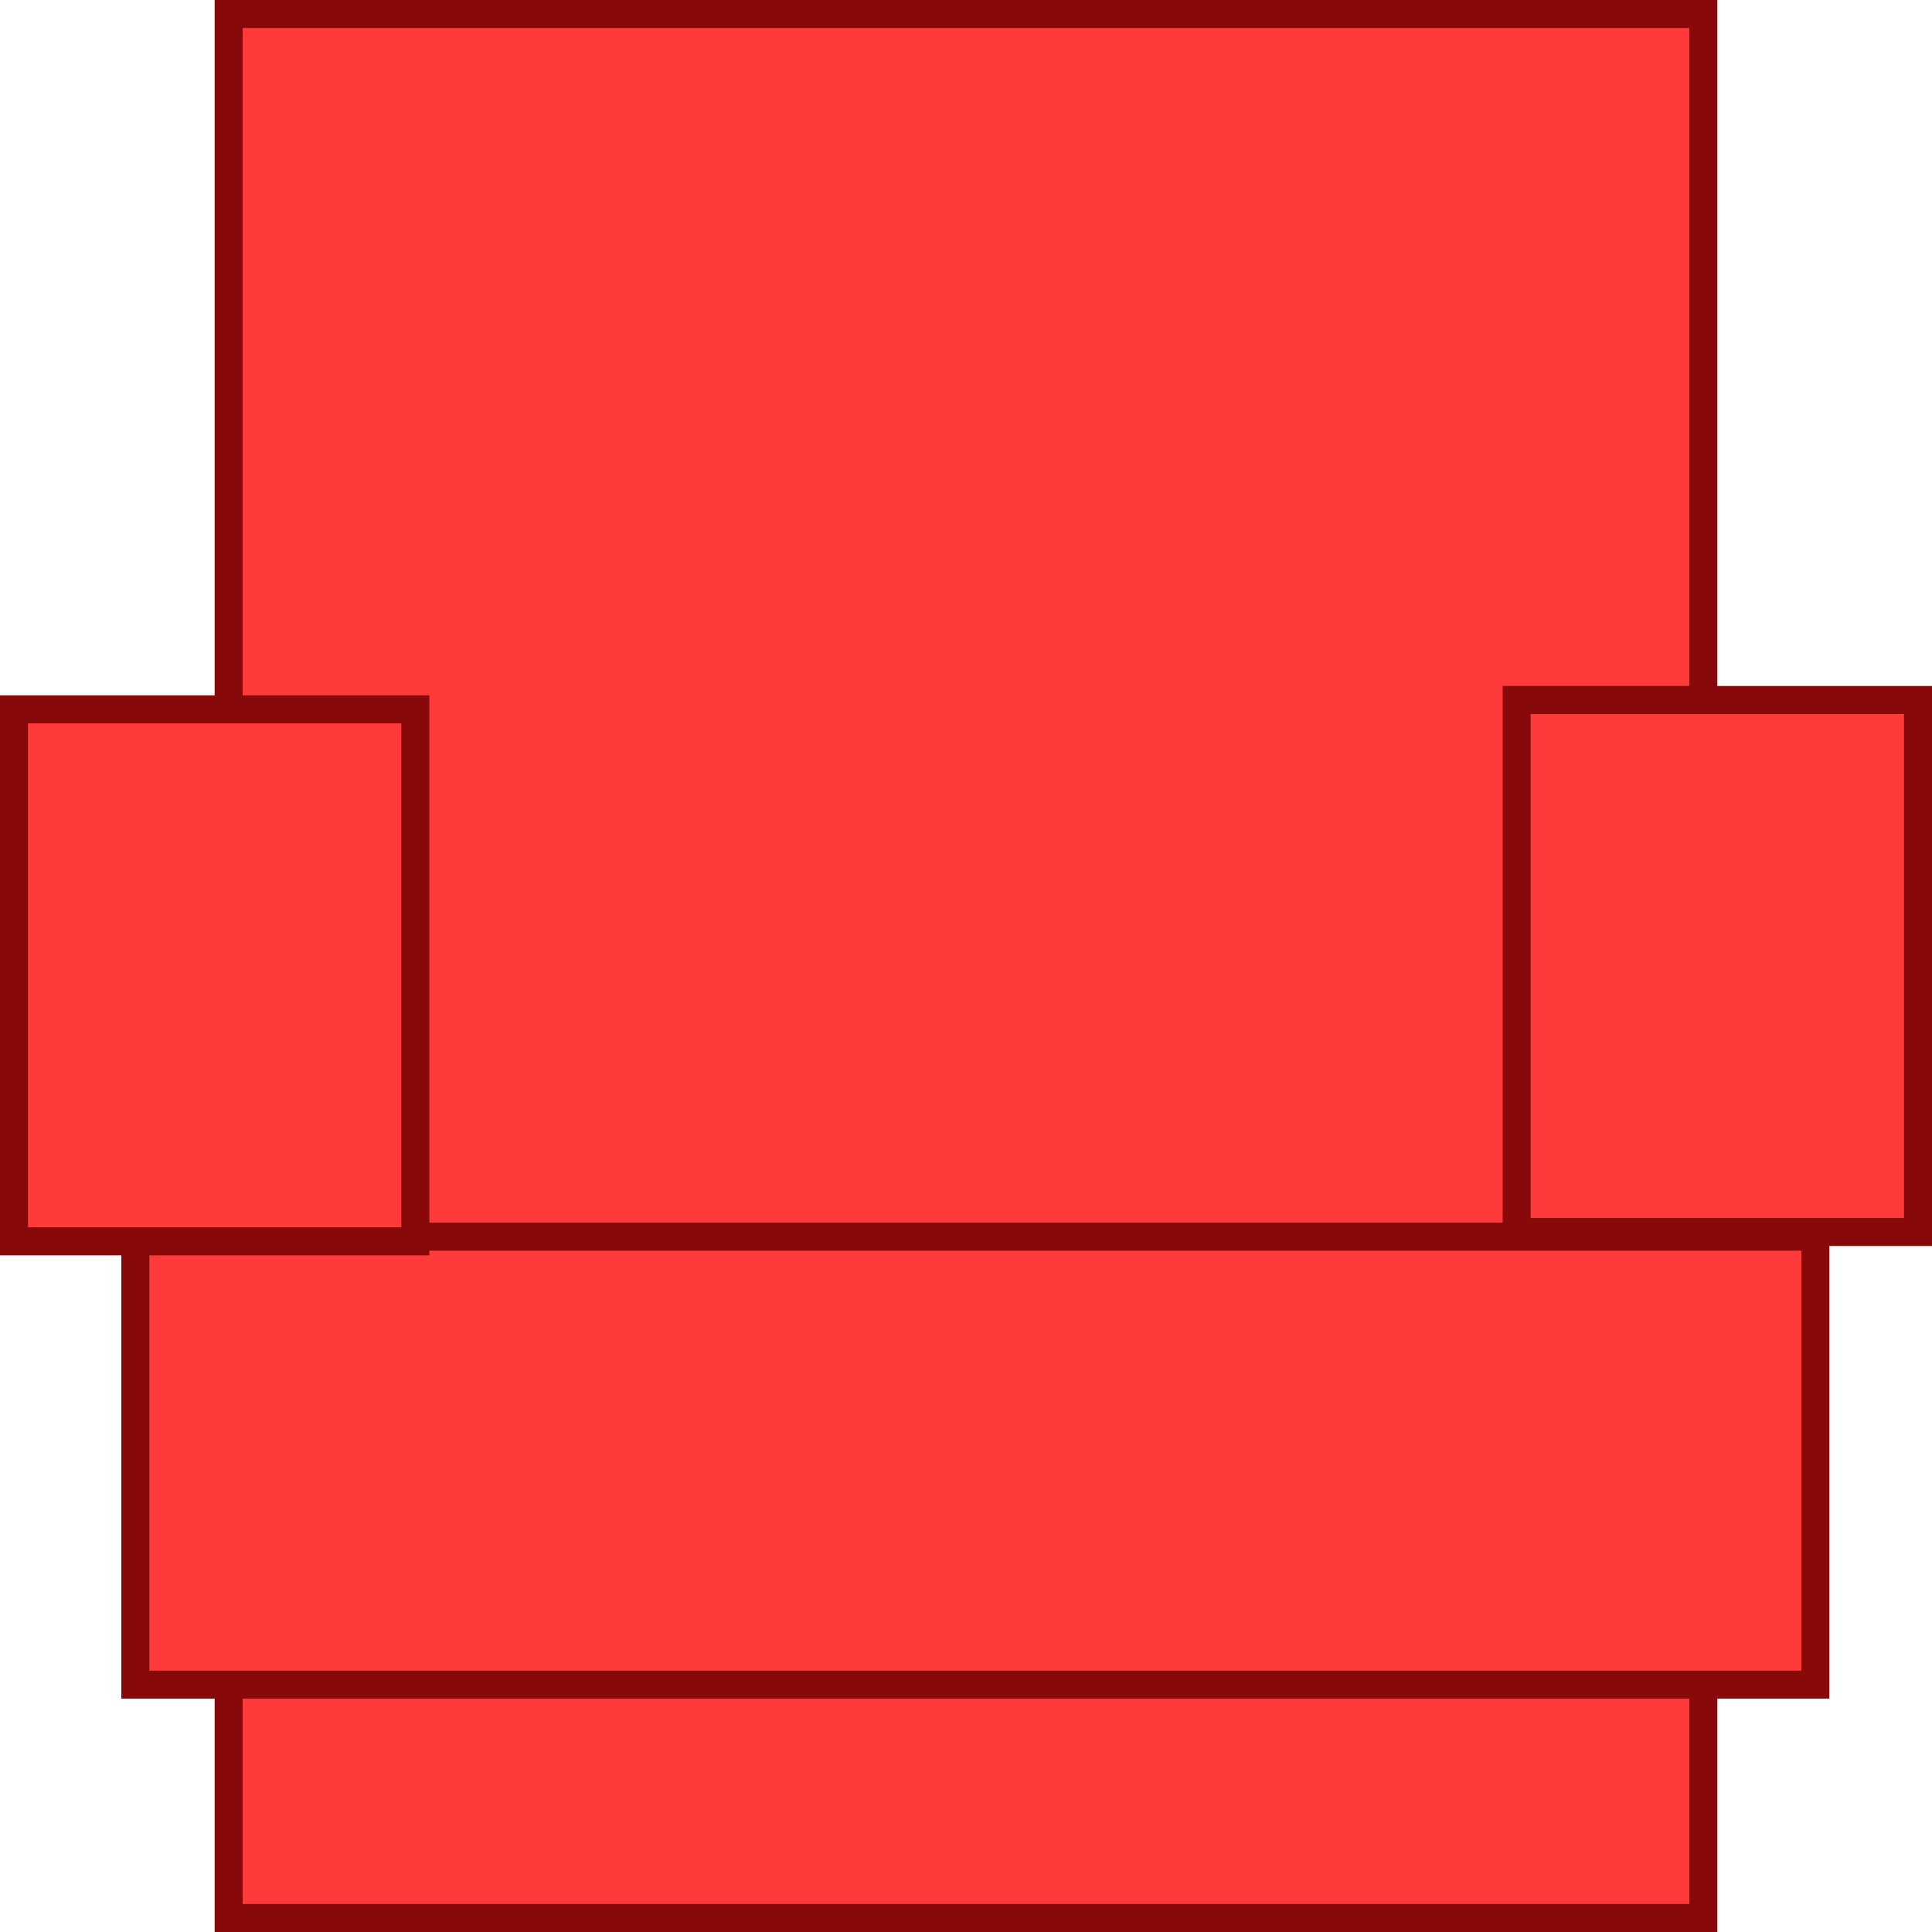 <svg version="1.1" xmlns="http://www.w3.org/2000/svg" xmlns:xlink="http://www.w3.org/1999/xlink" width="69" height="69" viewBox="0,0,69,69"><g transform="translate(-205.5,-145.5)"><g data-paper-data="{&quot;isPaintingLayer&quot;:true}" fill="#ff3a3a" fill-rule="nonzero" stroke="#870909" stroke-width="1" stroke-linecap="butt" stroke-linejoin="miter" stroke-miterlimit="10" stroke-dasharray="" stroke-dashoffset="0" style="mix-blend-mode: normal"><path d="M266.333,146v68h-52.667v-68z"/><path d="M270.333,189.667v16h-60v-16z"/><path d="M206,189.833v-19h14.333v19z"/><path d="M259.667,189.5v-19h14.333v19z"/></g></g></svg>